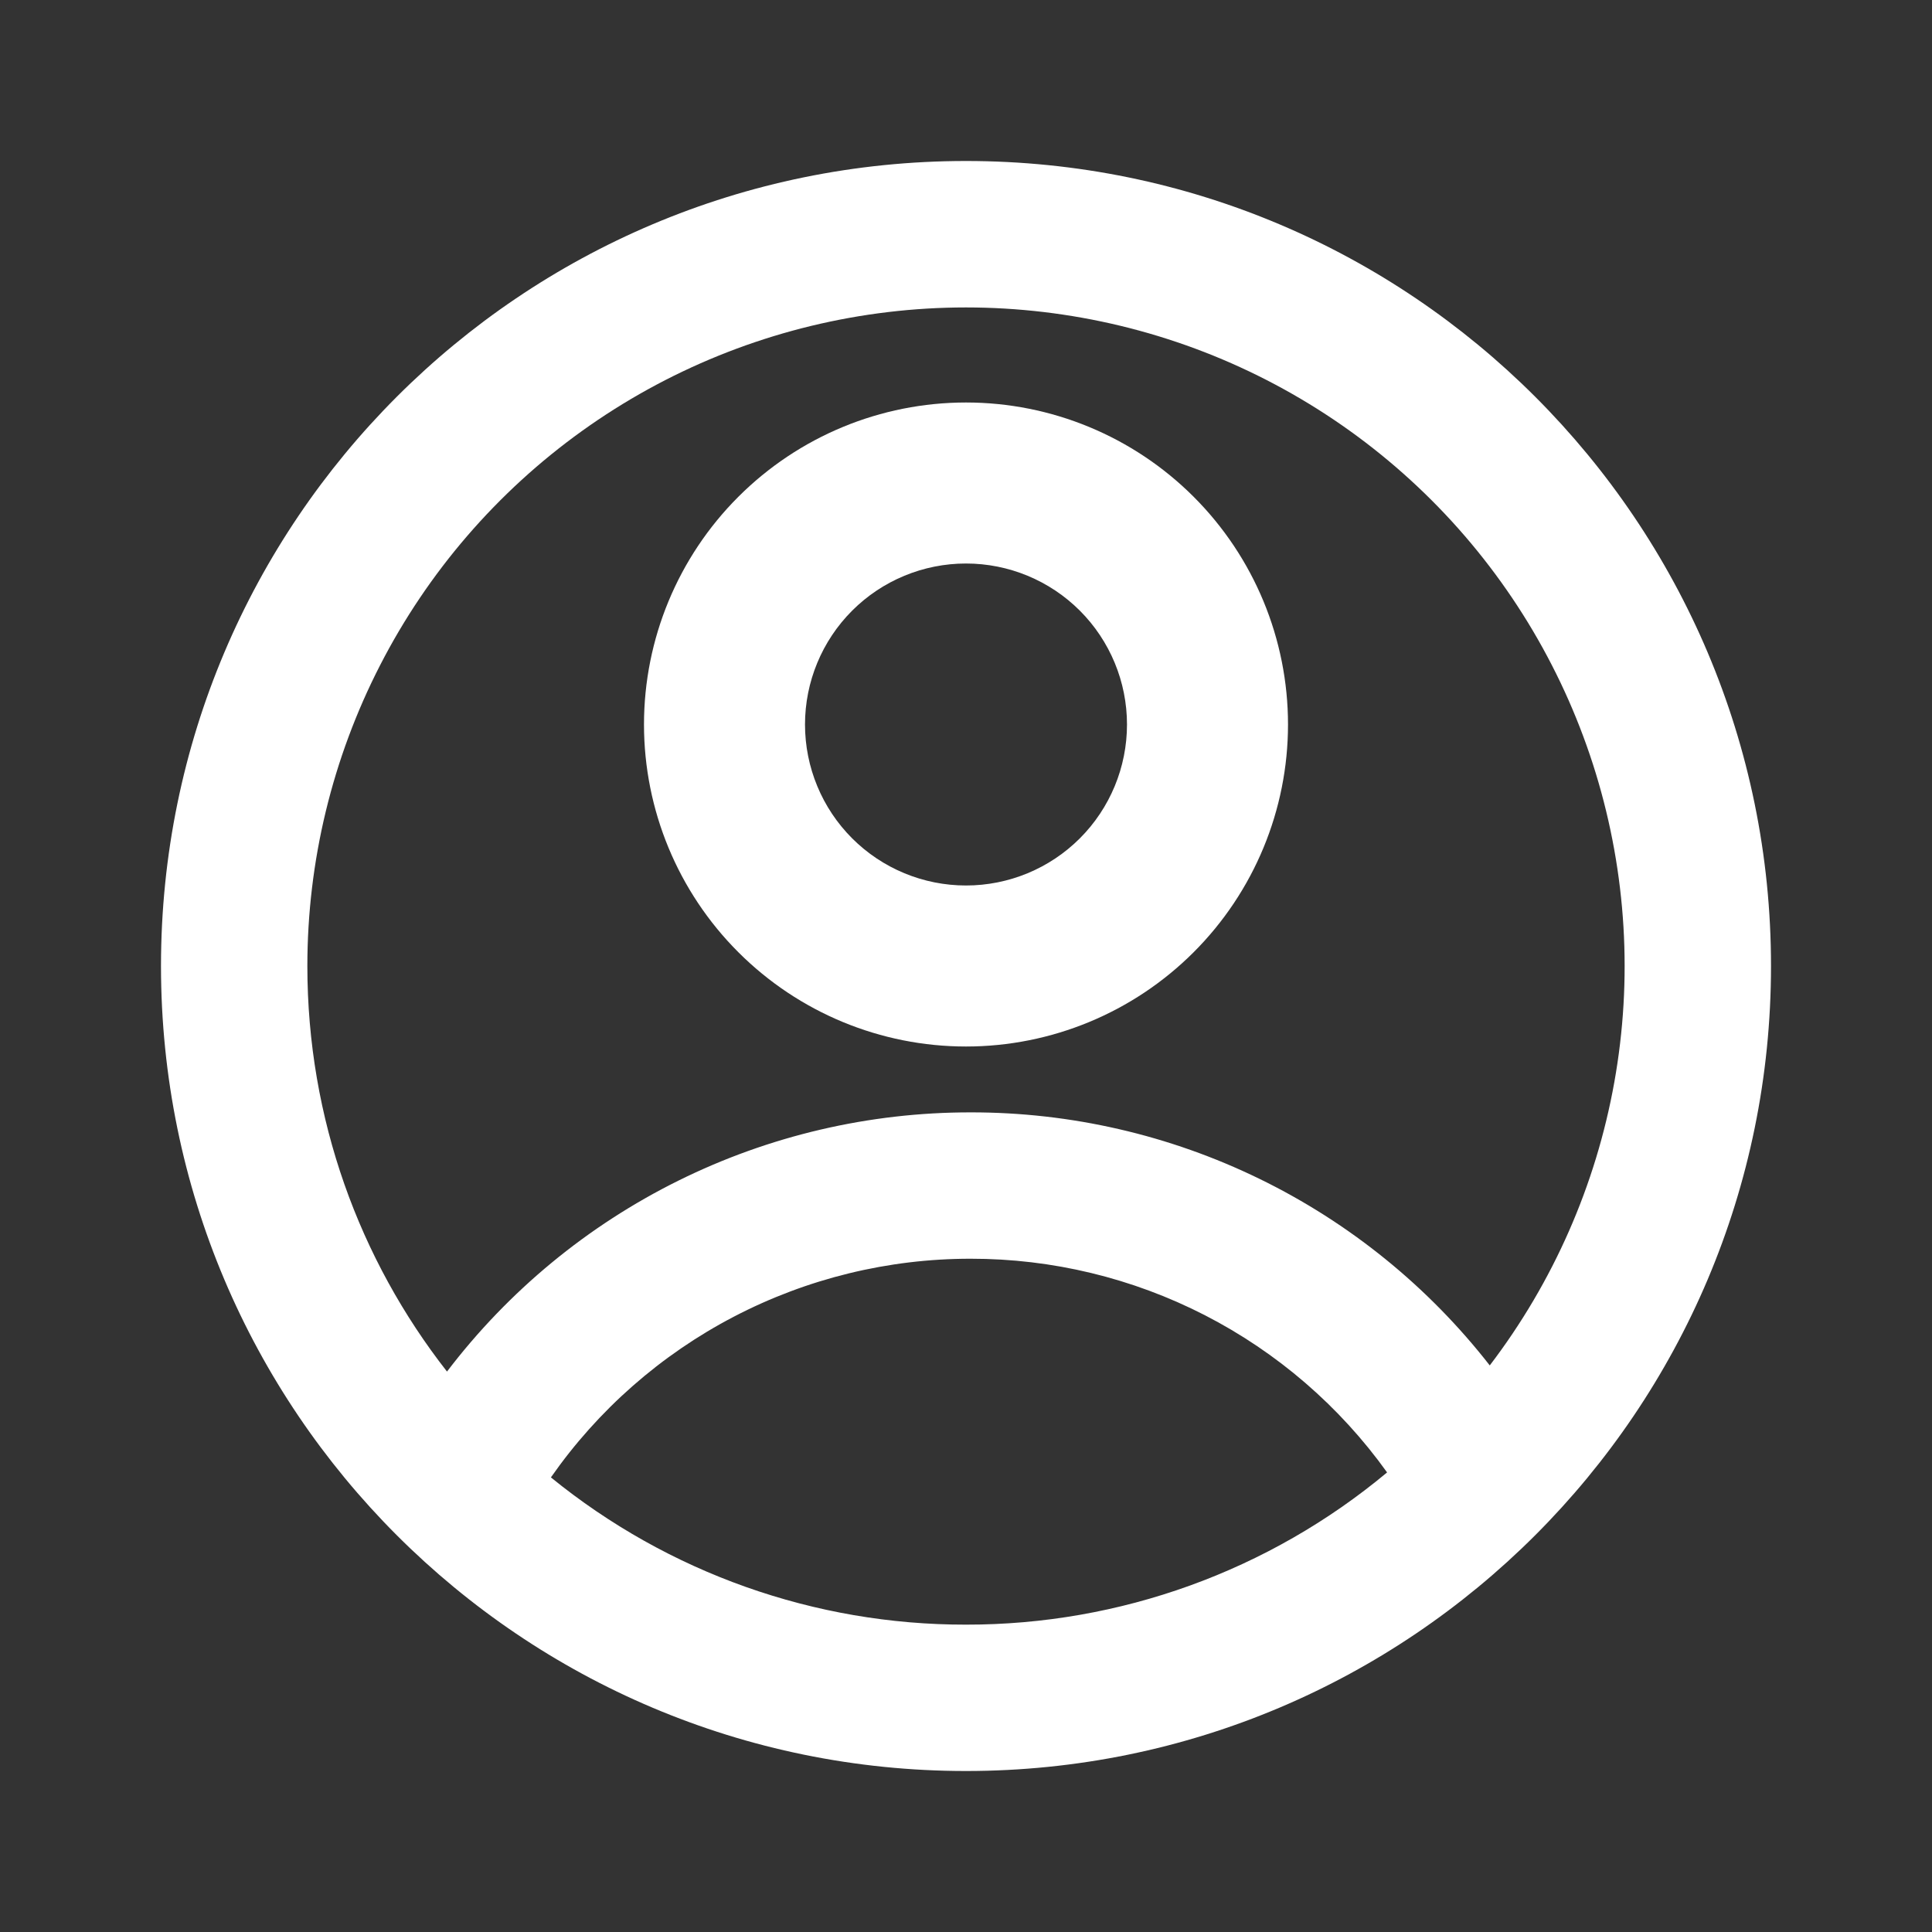 <svg width="112" height="112" viewBox="0 0 112 112" fill="none" xmlns="http://www.w3.org/2000/svg">
<rect x="0" y="0" width="112" height="112" fill="#333333" stroke="none"/>
<g id="icon/crm_acc">
<path id="vector" fill-rule="evenodd" clip-rule="evenodd" d="M74.667 42C74.667 46.951 72.7 51.699 69.199 55.199C65.699 58.7 60.951 60.667 56 60.667C51.049 60.667 46.301 58.7 42.801 55.199C39.3 51.699 37.333 46.951 37.333 42C37.333 37.049 39.3 32.301 42.801 28.801C46.301 25.3 51.049 23.333 56 23.333C60.951 23.333 65.699 25.3 69.199 28.801C72.7 32.301 74.667 37.049 74.667 42ZM65.333 42C65.333 44.475 64.35 46.849 62.6 48.6C60.849 50.35 58.475 51.333 56 51.333C53.525 51.333 51.151 50.35 49.4 48.6C47.65 46.849 46.667 44.475 46.667 42C46.667 39.525 47.65 37.151 49.4 35.4C51.151 33.65 53.525 32.667 56 32.667C58.475 32.667 60.849 33.65 62.6 35.4C64.35 37.151 65.333 39.525 65.333 42Z" fill="white"/>
<path id="vector_2" fill-rule="evenodd" clip-rule="evenodd" d="M56 9.333C30.227 9.333 9.333 30.227 9.333 56C9.333 81.773 30.227 102.667 56 102.667C81.773 102.667 102.667 81.773 102.667 56C102.667 30.227 81.773 9.333 56 9.333ZM17.818 56C17.818 64.867 20.843 73.029 25.913 79.511C29.473 74.836 34.066 71.047 39.333 68.44C44.6 65.833 50.399 64.48 56.276 64.485C62.077 64.479 67.802 65.798 73.016 68.34C78.23 70.882 82.795 74.581 86.363 79.155C90.039 74.334 92.514 68.707 93.583 62.739C94.653 56.772 94.285 50.636 92.512 44.838C90.739 39.041 87.611 33.749 83.387 29.4C79.163 25.052 73.963 21.771 68.22 19.831C62.476 17.891 56.353 17.346 50.357 18.242C44.361 19.138 38.665 21.449 33.739 24.984C28.814 28.518 24.8 33.175 22.032 38.569C19.263 43.962 17.819 49.937 17.818 56ZM56 94.182C47.235 94.195 38.734 91.18 31.937 85.646C34.673 81.729 38.315 78.531 42.552 76.324C46.79 74.117 51.498 72.966 56.276 72.97C60.994 72.966 65.645 74.088 69.843 76.242C74.04 78.397 77.663 81.522 80.411 85.358C73.561 91.071 64.92 94.194 56 94.182Z" fill="white"/>
</g>
</svg>

